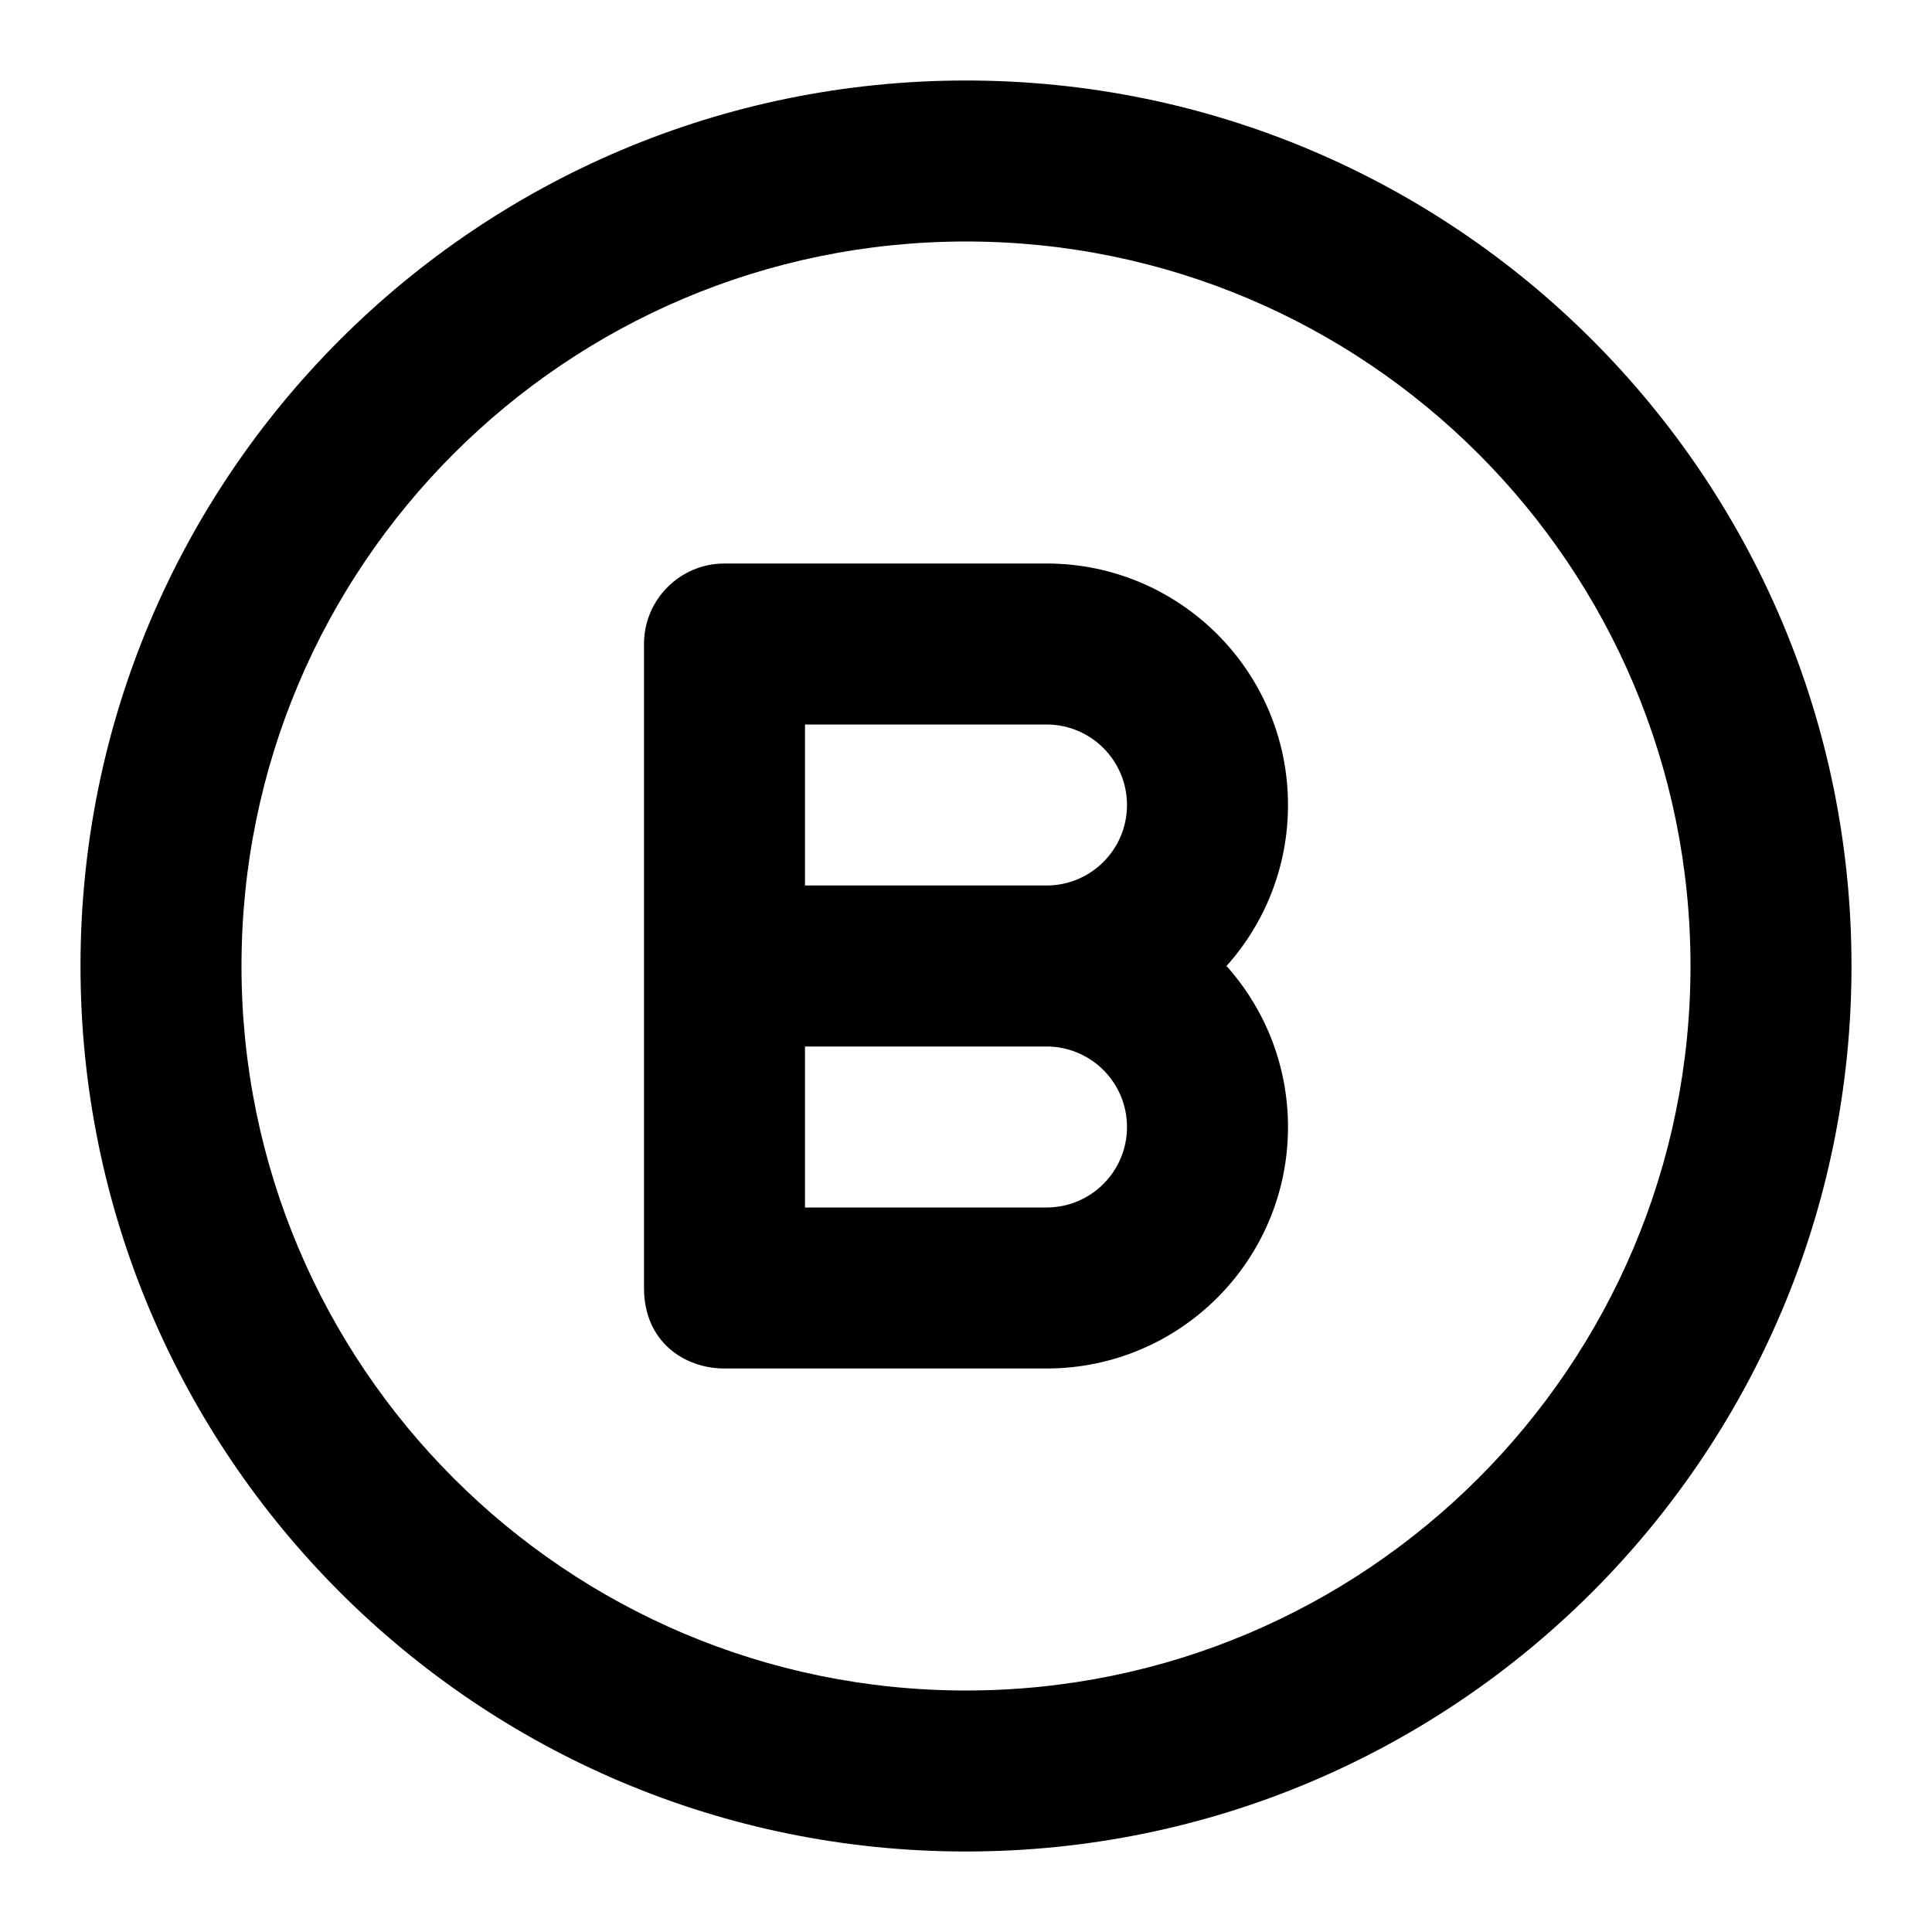<svg xmlns="http://www.w3.org/2000/svg" width="240" height="240" viewBox="0 0 240 240">
  <g fill="none" fill-rule="evenodd">
    <path fill="#000" fill-rule="nonzero" d="M120,10 C180.751,10 230,59.249 230,120 C230,180.751 180.751,230 120,230 C59.249,230 10,180.751 10,120 C10,59.249 59.249,10 120,10 Z M120,30 C70.294,30 30,70.294 30,120 C30,169.706 70.294,210 120,210 C169.706,210 210,169.706 210,120 C210,70.294 169.706,30 120,30 Z"/>
    <path fill="#000" fill-rule="nonzero" d="M90,170 C85,170 80,166.667 80,160 L80,80 C80,74.477 84.477,70 90,70 L130,70 C146.569,70 160,83.43 160,100 C160,107.684 157.112,114.693 152.362,120 C157.112,125.308 160,132.316 160,140 C160,156.57 146.572,170 130,170 L90,170 L90,170 Z M100,130 L100,150 L130,150 C135.525,150 140,145.525 140,140 C140,134.476 135.524,130 130,130 L100,130 Z M100,90 L100,110 L130,110 C135.525,110 140,105.525 140,100 C140,94.476 135.524,90 130,90 L100,90 Z"/>
  </g>
</svg>
